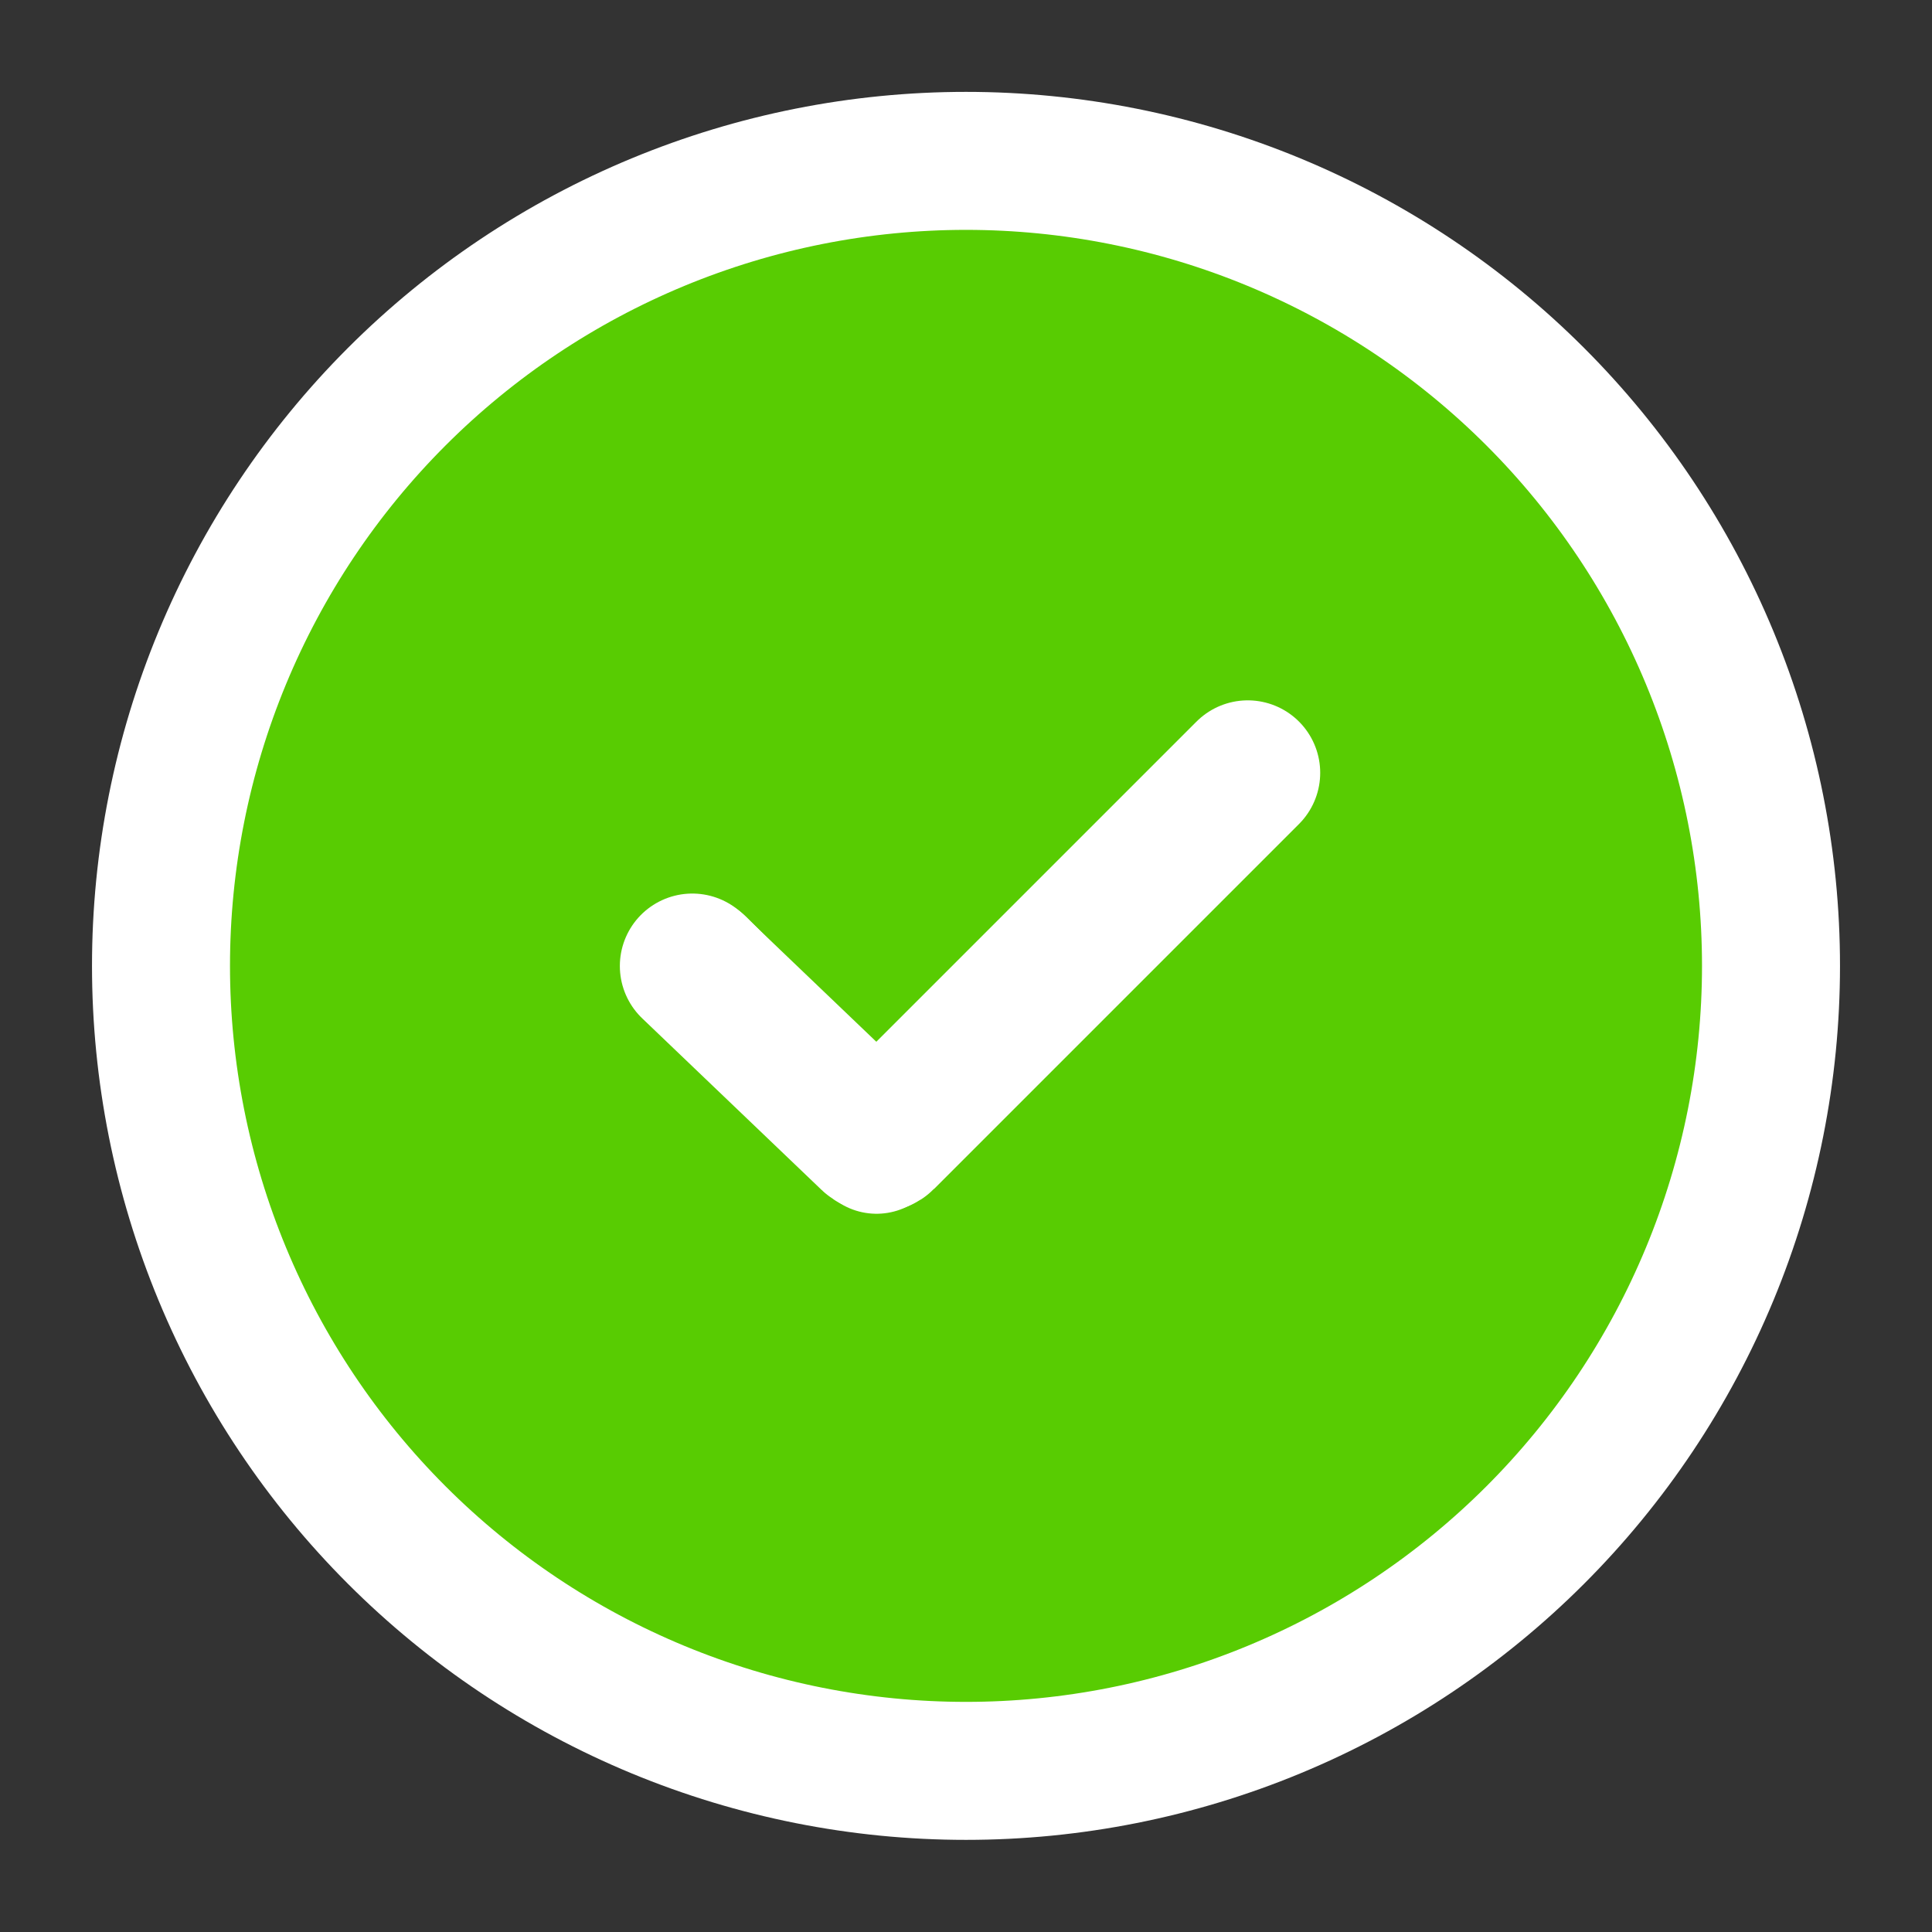 <svg width="120" height="120" viewBox="0 0 120 120" fill="none" xmlns="http://www.w3.org/2000/svg">
<rect x="0" y="0" width="120" height="120" fill="#333333" stroke="none"/>
<path d="M10 59.992C10 66.558 11.293 73.06 13.806 79.126C16.319 85.193 20.002 90.705 24.645 95.347C29.288 99.99 34.8 103.673 40.866 106.186C46.932 108.699 53.434 109.992 60 109.992C66.566 109.992 73.068 108.699 79.134 106.186C85.2 103.673 90.712 99.99 95.355 95.347C99.998 90.705 103.681 85.193 106.194 79.126C108.707 73.06 110 66.558 110 59.992C110 53.426 108.707 46.924 106.194 40.858C103.681 34.792 99.998 29.28 95.355 24.637C90.712 19.994 85.2 16.311 79.134 13.798C73.068 11.286 66.566 9.992 60 9.992C53.434 9.992 46.932 11.286 40.866 13.798C34.8 16.311 29.288 19.994 24.645 24.637C20.002 29.28 16.319 34.792 13.806 40.858C11.293 46.924 10 53.426 10 59.992Z" fill="#58CC02"/>
<path d="M43.333 59.992L54.444 71.103L76.667 48.881" fill="#58CC02"/>
<path d="M43.333 59.992L54.444 71.103L76.667 48.881M10 59.992C10 66.558 11.293 73.06 13.806 79.126C16.319 85.193 20.002 90.705 24.645 95.347C29.288 99.99 34.8 103.673 40.866 106.186C46.932 108.699 53.434 109.992 60 109.992C66.566 109.992 73.068 108.699 79.134 106.186C85.2 103.673 90.712 99.99 95.355 95.347C99.998 90.705 103.681 85.193 106.194 79.126C108.707 73.06 110 66.558 110 59.992C110 53.426 108.707 46.924 106.194 40.858C103.681 34.792 99.998 29.28 95.355 24.637C90.712 19.994 85.2 16.311 79.134 13.798C73.068 11.286 66.566 9.992 60 9.992C53.434 9.992 46.932 11.286 40.866 13.798C34.8 16.311 29.288 19.994 24.645 24.637C20.002 29.28 16.319 34.792 13.806 40.858C11.293 46.924 10 53.426 10 59.992Z" stroke="white" stroke-width="8.571" stroke-linecap="round" stroke-linejoin="round"/>
<path d="M43 60L54.147 70.662C54.343 70.85 54.654 70.846 54.846 70.654L77.5 48" stroke="white" stroke-width="9" stroke-linecap="round"/>
</svg>
